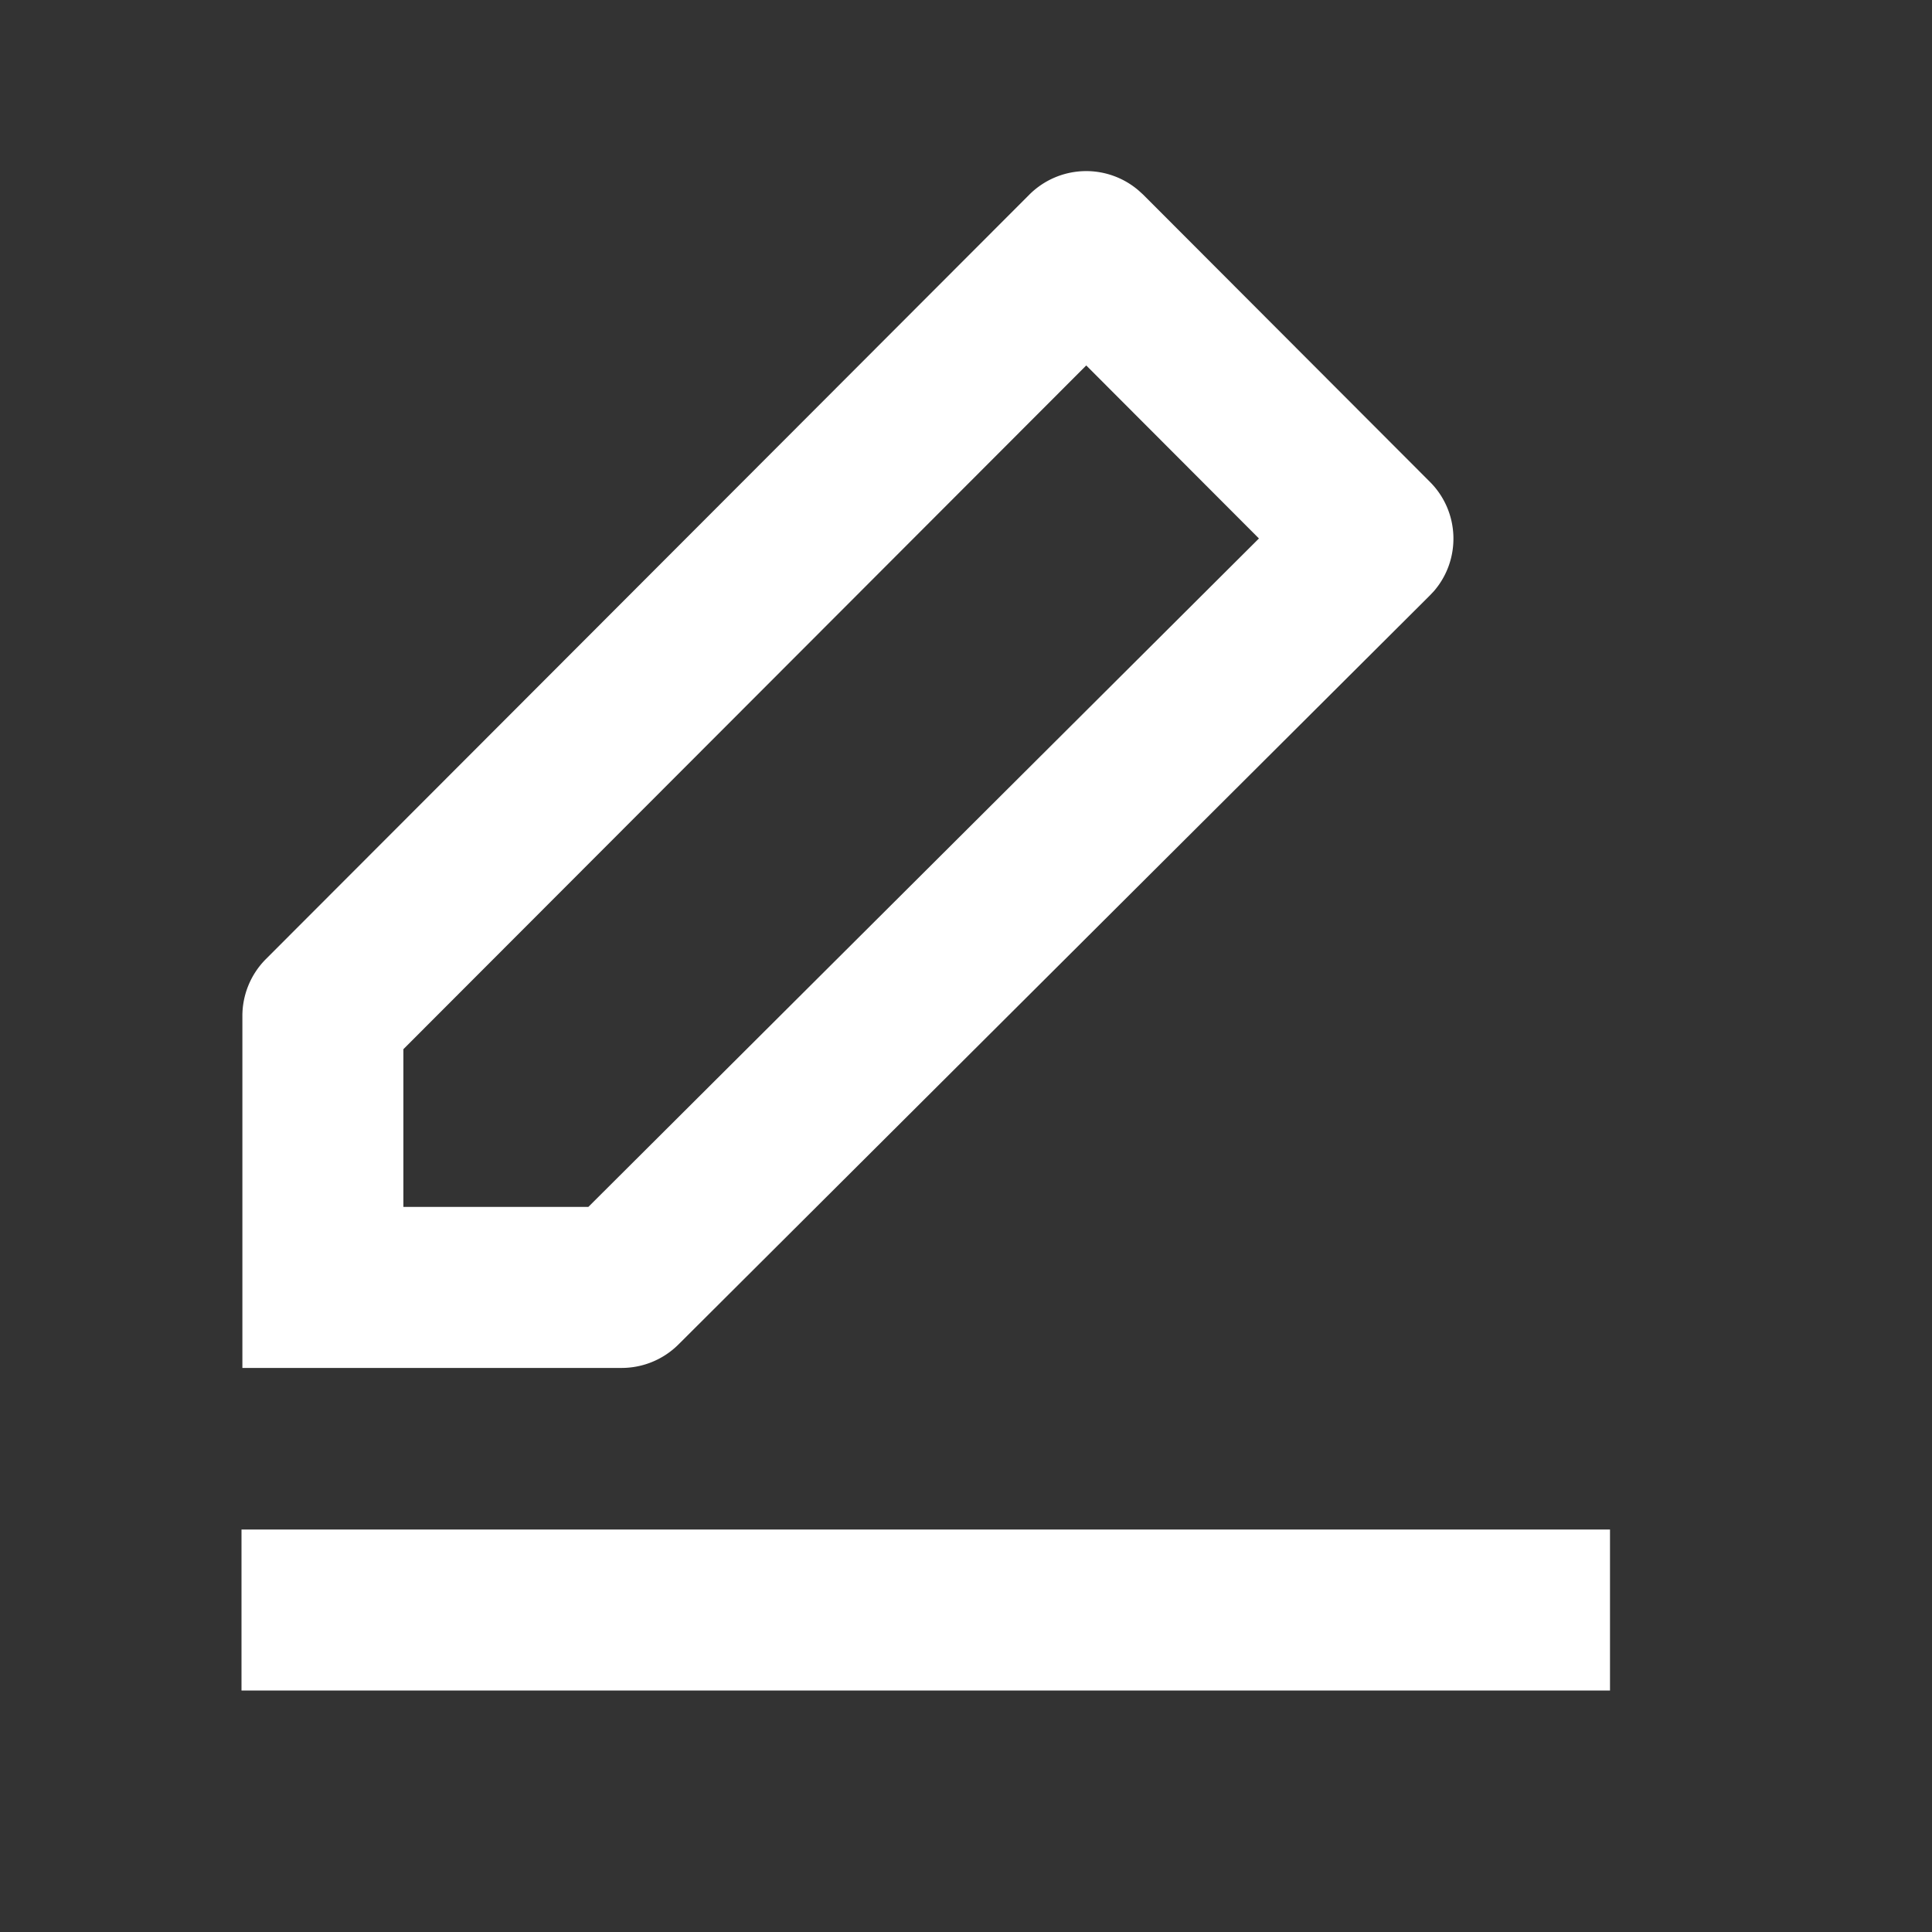 <svg xmlns="http://www.w3.org/2000/svg" viewBox="0 0 1024 1024"><rect x="0" y="0" width="1024" height="1024" fill="#333333" stroke="none"/><path fill="#FFFFFF" d="M853.333 810.667V896H128V810.667H853.333ZM603.52 100.992 605.93 103.189 757.846 255.36C773.76 271.232 774.485 296.576 760 313.323L757.781 315.669 359.637 712.555A42.667 42.667 0 0 1 329.515 725.035H128.469V538.453A42.667 42.667 0 0 1 140.95 508.31L545.536 103.19A42.667 42.667 0 0 1 603.52 100.992ZM575.744 193.685 213.803 556.096V639.68H311.85L667.264 285.397 575.723 193.685Z"></path></svg>